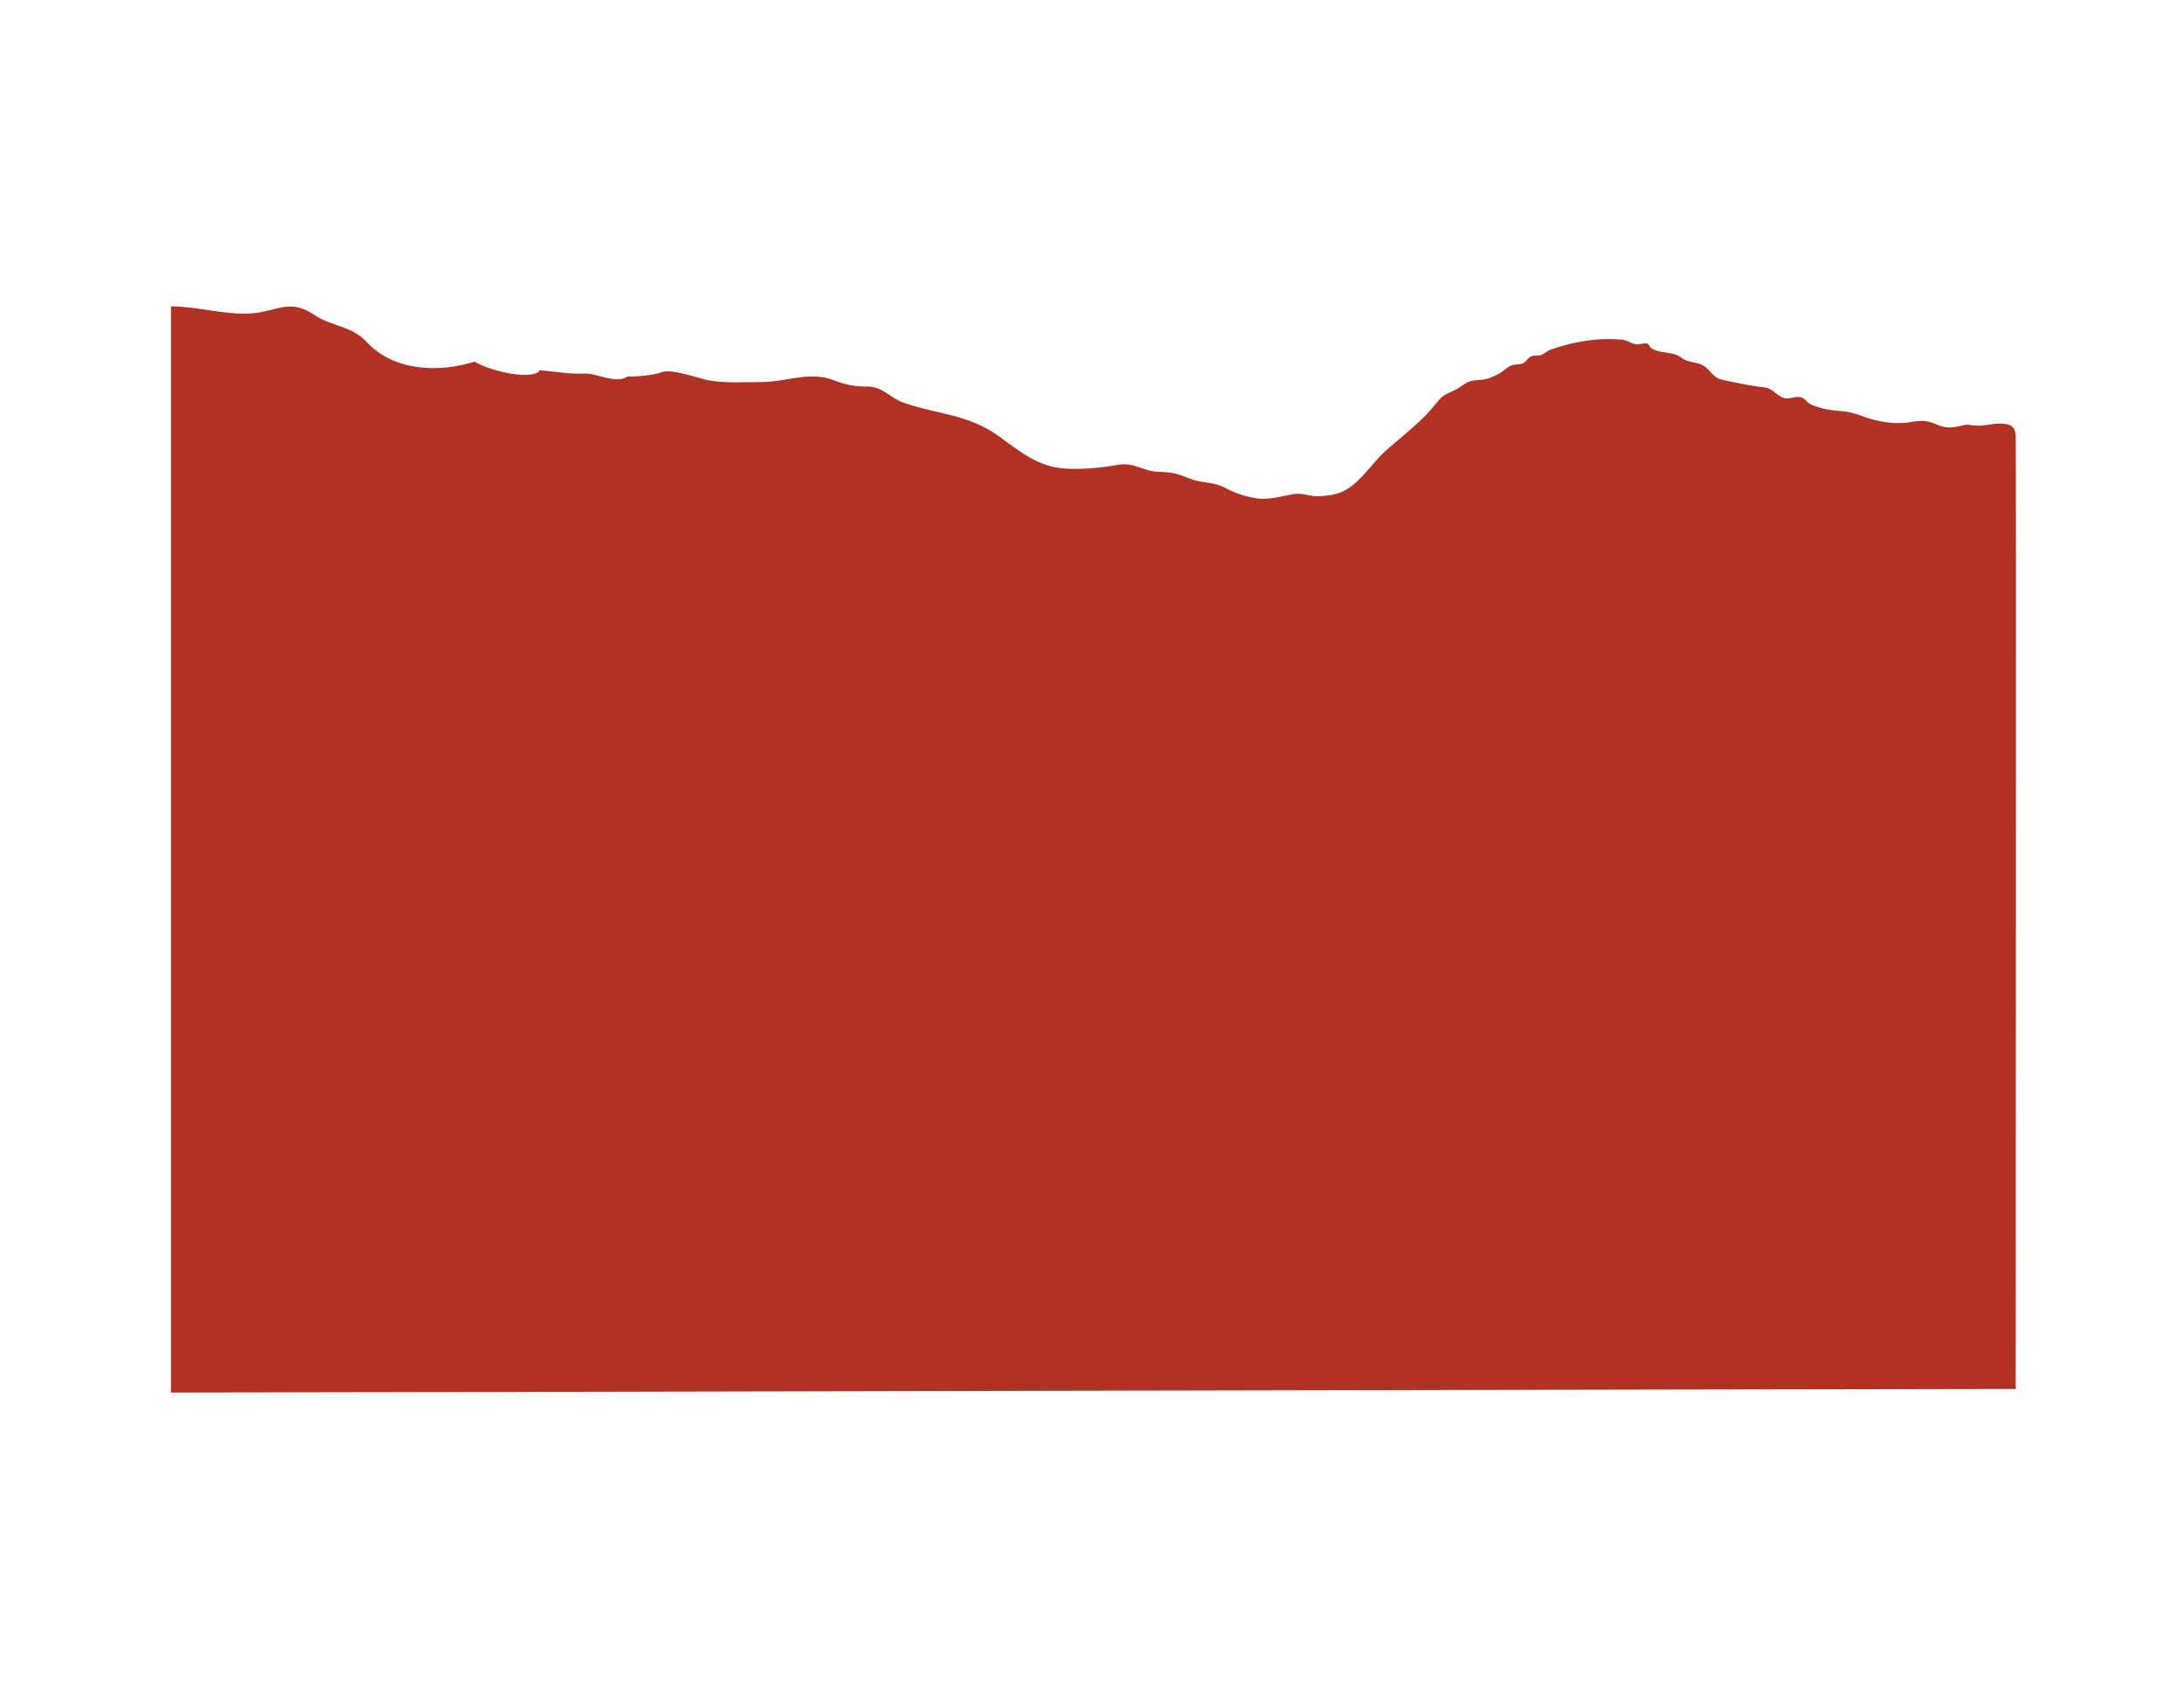 <?xml version="1.0" encoding="utf-8"?>
<!-- Generator: Adobe Illustrator 16.0.0, SVG Export Plug-In . SVG Version: 6.00 Build 0)  -->
<!DOCTYPE svg PUBLIC "-//W3C//DTD SVG 1.1//EN" "http://www.w3.org/Graphics/SVG/1.1/DTD/svg11.dtd">
<svg version="1.1" id="Layer_1" xmlns="http://www.w3.org/2000/svg" xmlns:xlink="http://www.w3.org/1999/xlink" x="0px" y="0px"
	 width="792px" height="612px" viewBox="0 0 792 612" enable-background="new 0 0 792 612" xml:space="preserve">
<path fill="#B23125" d="M62,111.079c9.471,0,19.794,3.219,29.041,2.55c9.783-0.708,13.877-5.563,23.032,0.595
	c6.187,4.161,13.505,3.951,18.776,9.658c10.142,10.981,26.584,11.215,39.262,7.252c4.56,2.835,18.888,6.841,23.365,3.604
	c0.039-0.23-0.045-0.385-0.252-0.46c5.784,0.269,10.496,1.472,16.66,1.171c4.428-0.215,11.619,3.899,15.529,1.117
	c3.74-0.045,9.566-0.439,12.512-1.589c3.776-1.474,13.447,2.353,17.502,3.009c6.108,0.989,12.251,0.543,18.502,0.55
	c9.002,0.01,17.509-4.057,26.469-0.669c4.849,1.833,7.567,2.288,12.116,2.289c5.597,0.004,8.442,4.173,12.814,5.732
	c12.51,4.467,23.634,4.084,35.048,12.404c7.745,5.645,14.344,11.098,24.077,11.629c6.099,0.334,12.653-0.264,18.657-1.332
	c6.44-1.146,8.906,2.241,15.035,2.484c5.35,0.211,6.371,0.527,11.445,2.514c4.672,1.83,8.164,0.869,13.082,3.492
	c3.547,1.89,7.58,3.154,11.453,3.656c4.294,0.557,8.837-0.889,13.057-1.59c3.12-0.518,5.989,0.932,9.049,0.799
	c2.632-0.113,5.878-0.51,8.318-1.566c6.586-2.85,10.83-10.449,16.168-15.137c4.561-4.006,9.354-7.754,13.67-12.033
	c1.984-1.969,3.69-4.104,5.491-6.229c1.542-1.819,3.346-2.406,5.437-3.403c1.593-0.761,2.828-1.778,4.374-2.712
	c2.234-1.351,5.166-0.788,7.643-1.542c1.388-0.423,2.904-1.092,4.191-1.79c1.329-0.72,2.424-1.863,3.751-2.633
	c1.576-0.914,2.844-0.579,4.491-0.986c1.618-0.398,1.96-1.928,3.338-2.646c1.242-0.648,2.708-0.05,3.981-0.623
	c1.211-0.544,2.049-1.465,3.398-1.942c3.413-1.206,6.959-2.112,10.516-2.779c5.287-0.991,9.765-1.183,15.15-0.768
	c1.979,0.153,3.174,1.376,5.104,1.684c1.179,0.188,3.188-0.646,4.231-0.204c0.397,0.168,0.846,1.195,1.256,1.517
	c2.04,1.594,5.647,1.583,8.044,2.134c1.646,0.378,2.224,0.973,3.531,1.824c2.324,1.514,5.389,1.08,7.701,2.641
	c2.271,1.531,3.408,4.279,6.268,4.895c5.086,1.096,10.199,2.24,15.422,2.801c3.348,0.359,4.262,2.874,7.174,3.867
	c1.947,0.663,3.867-0.728,6.061-0.311c1.564,0.299,2.145,1.91,3.652,2.591c3.988,1.803,7.326,2.161,12.008,2.572
	c4.115,0.362,7.474,2.267,11.378,3.174c4.524,1.052,8.919,1.473,13.448,0.609c3.412-0.649,5.693-0.456,8.826,0.963
	c3.474,1.573,6.152,1.185,9.711,0.278c1.444-0.369,2.055-0.133,3.699,0.062c3.89,0.463,7.054-0.947,10.844-0.617
	c3.386,0.296,4.266,1.652,4.471,4.604c0.199,2.865,0,299.881,0,345.381c-52.584,0-631.711,1.304-668.979,1.304V111.079z"/>
</svg>
